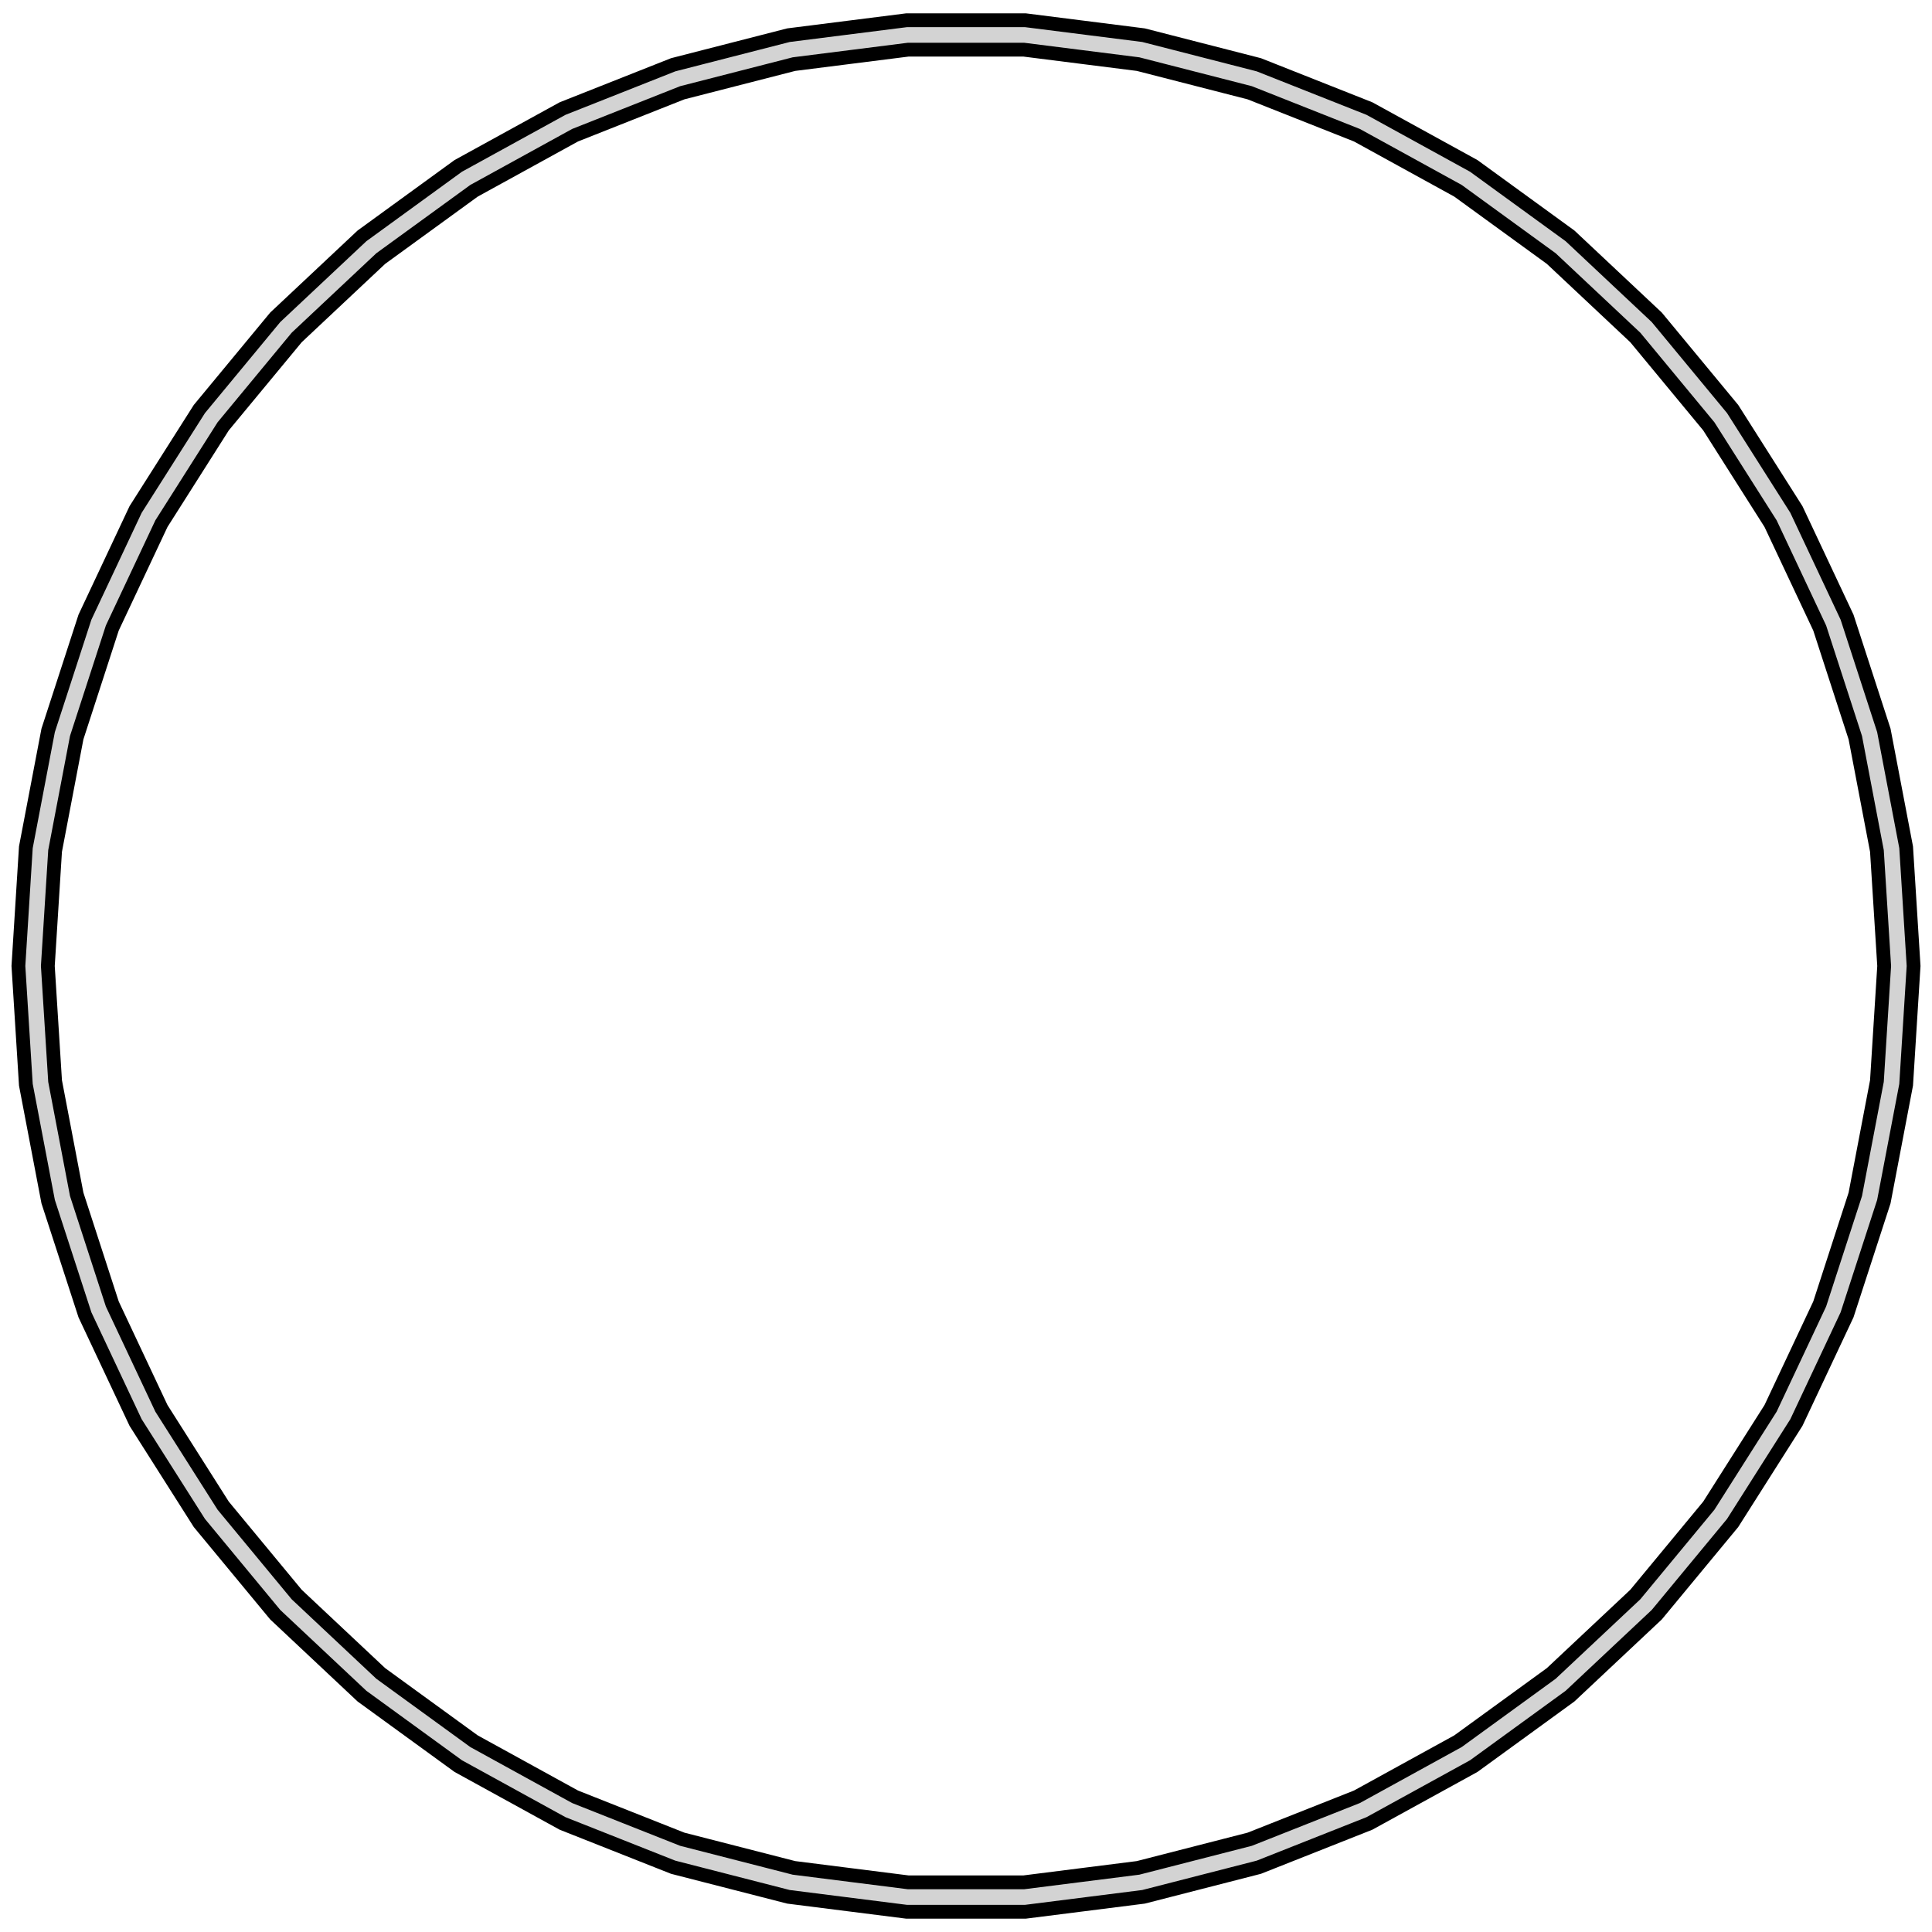 <?xml version="1.0" standalone="no"?>
<!DOCTYPE svg PUBLIC "-//W3C//DTD SVG 1.1//EN" "http://www.w3.org/Graphics/SVG/1.1/DTD/svg11.dtd">
<svg width="70mm" height="70mm" viewBox="-35 -35 70 70" xmlns="http://www.w3.org/2000/svg" version="1.1">
<title>OpenSCAD Model</title>
<path d="
M 10.61,-32.653 L 6.433,-33.725 L 2.156,-34.266 L -2.156,-34.266 L -6.433,-33.725 L -10.61,-32.653
 L -14.618,-31.066 L -18.397,-28.989 L -21.885,-26.454 L -25.028,-23.503 L -27.776,-20.181 L -30.087,-16.54
 L -31.922,-12.639 L -33.255,-8.538 L -34.063,-4.303 L -34.333,-0 L -34.063,4.303 L -33.255,8.538
 L -31.922,12.639 L -30.087,16.54 L -27.776,20.181 L -25.028,23.503 L -21.885,26.454 L -18.397,28.989
 L -14.618,31.066 L -10.61,32.653 L -6.433,33.725 L -2.156,34.266 L 2.156,34.266 L 6.433,33.725
 L 10.61,32.653 L 14.618,31.066 L 18.397,28.989 L 21.885,26.454 L 25.028,23.503 L 27.776,20.181
 L 30.087,16.54 L 31.922,12.639 L 33.255,8.538 L 34.063,4.303 L 34.333,-0 L 34.063,-4.303
 L 33.255,-8.538 L 31.922,-12.639 L 30.087,-16.54 L 27.776,-20.181 L 25.028,-23.503 L 21.885,-26.454
 L 18.397,-28.989 L 14.618,-31.066 z
M 14.164,-30.101 L 17.825,-28.088 L 21.205,-25.632 L 24.25,-22.773 L 26.913,-19.554 L 29.152,-16.026
 L 30.931,-12.246 L 32.221,-8.273 L 33.004,-4.169 L 33.267,-0 L 33.004,4.169 L 32.221,8.273
 L 30.931,12.246 L 29.152,16.026 L 26.913,19.554 L 24.25,22.773 L 21.205,25.632 L 17.825,28.088
 L 14.164,30.101 L 10.28,31.639 L 6.234,32.677 L 2.089,33.201 L -2.089,33.201 L -6.234,32.677
 L -10.28,31.639 L -14.164,30.101 L -17.825,28.088 L -21.205,25.632 L -24.25,22.773 L -26.913,19.554
 L -29.152,16.026 L -30.931,12.246 L -32.221,8.273 L -33.004,4.169 L -33.267,-0 L -33.004,-4.169
 L -32.221,-8.273 L -30.931,-12.246 L -29.152,-16.026 L -26.913,-19.554 L -24.25,-22.773 L -21.205,-25.632
 L -17.825,-28.088 L -14.164,-30.101 L -10.28,-31.639 L -6.234,-32.677 L -2.089,-33.201 L 2.089,-33.201
 L 6.234,-32.677 L 10.28,-31.639 z
" stroke="black" fill="lightgray" stroke-width="0.5"/>
</svg>
